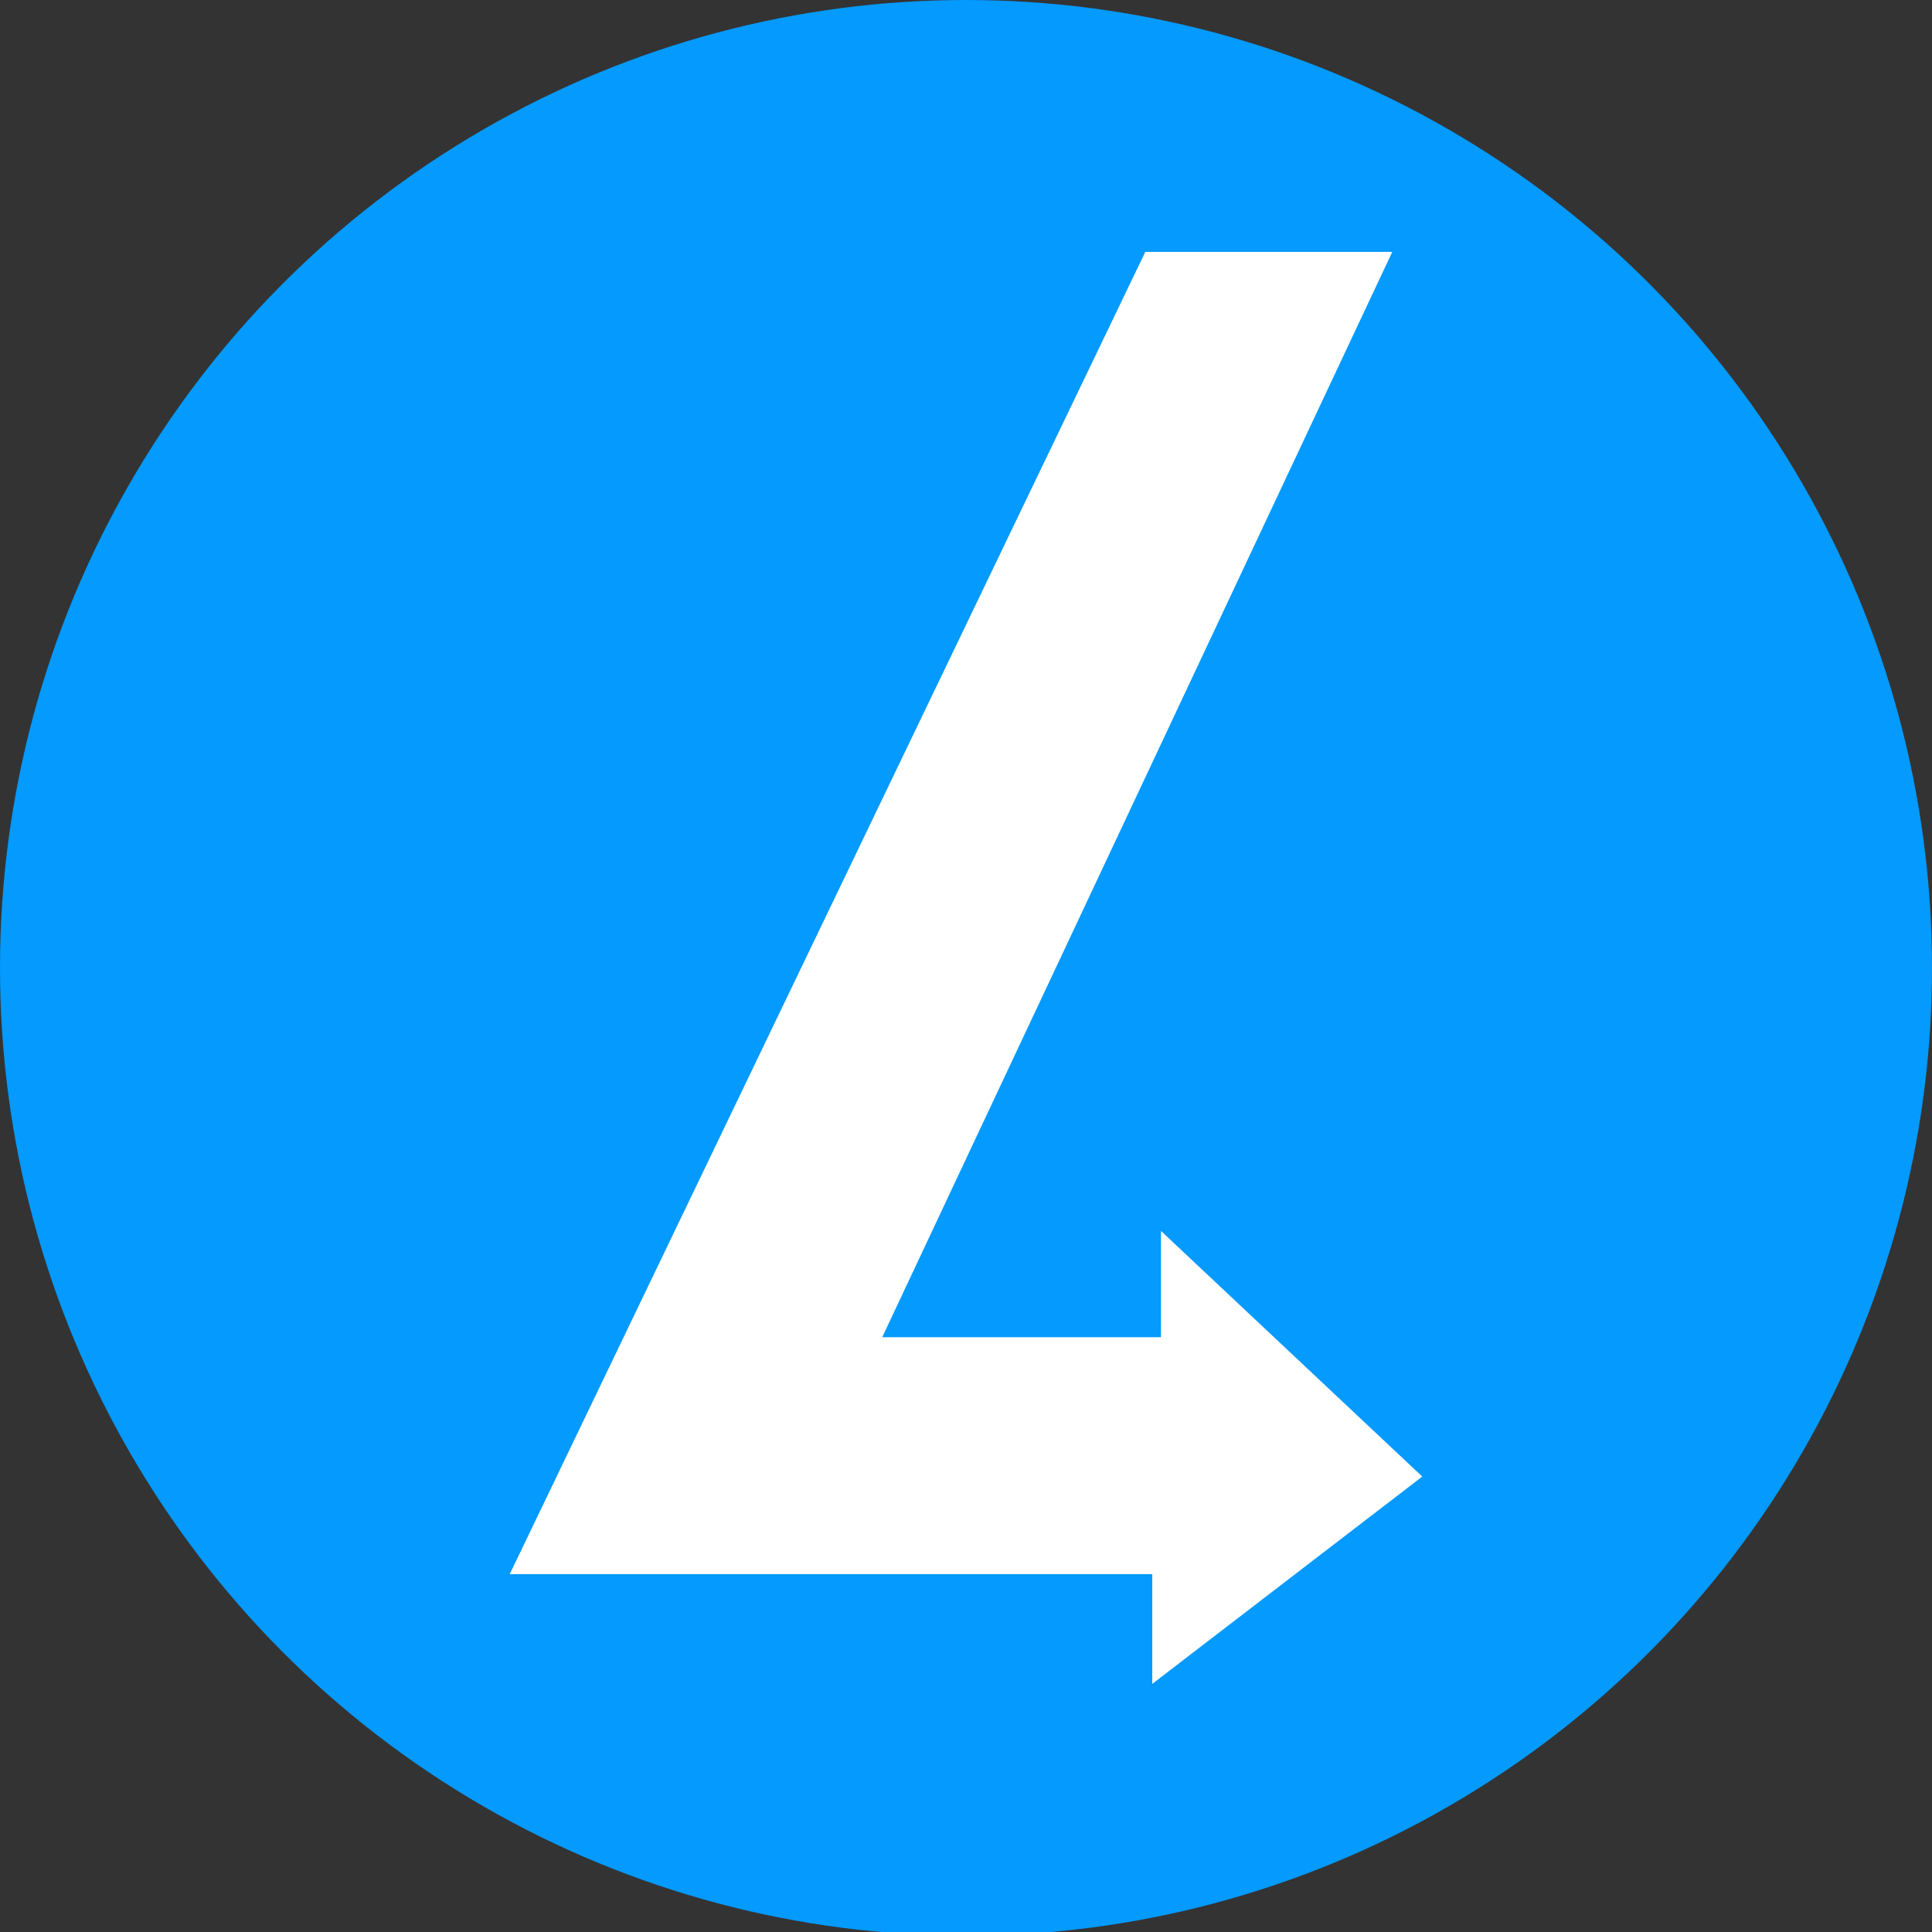 <?xml version="1.0" encoding="UTF-8" standalone="no"?><!-- Generator: Gravit.io --><svg xmlns="http://www.w3.org/2000/svg" xmlns:xlink="http://www.w3.org/1999/xlink" style="isolation:isolate" viewBox="0 0 512 512" width="512pt" height="512pt"><rect x="0" y="0" width="512" height="512" fill="#333333" stroke="none"/><defs><clipPath id="_clipPath_JyfCnFm97pKF7e69ncLtxajfw5nNF6eX"><rect width="512" height="512"/></clipPath></defs><g clip-path="url(#_clipPath_JyfCnFm97pKF7e69ncLtxajfw5nNF6eX)"><ellipse vector-effect="non-scaling-stroke" cx="256" cy="256.5" rx="256" ry="256.5" fill="rgb(4,154,254)"/><path d=" M 305.36 417.161 L 305.36 446.244 L 376.915 391.307 L 307.668 326.21 L 307.668 354.372 L 233.802 354.372 L 368.966 66.756 L 303.515 66.756 L 135.085 417.161 L 305.36 417.161 L 305.36 417.161 Z " fill="rgb(255,255,255)"/></g></svg>
